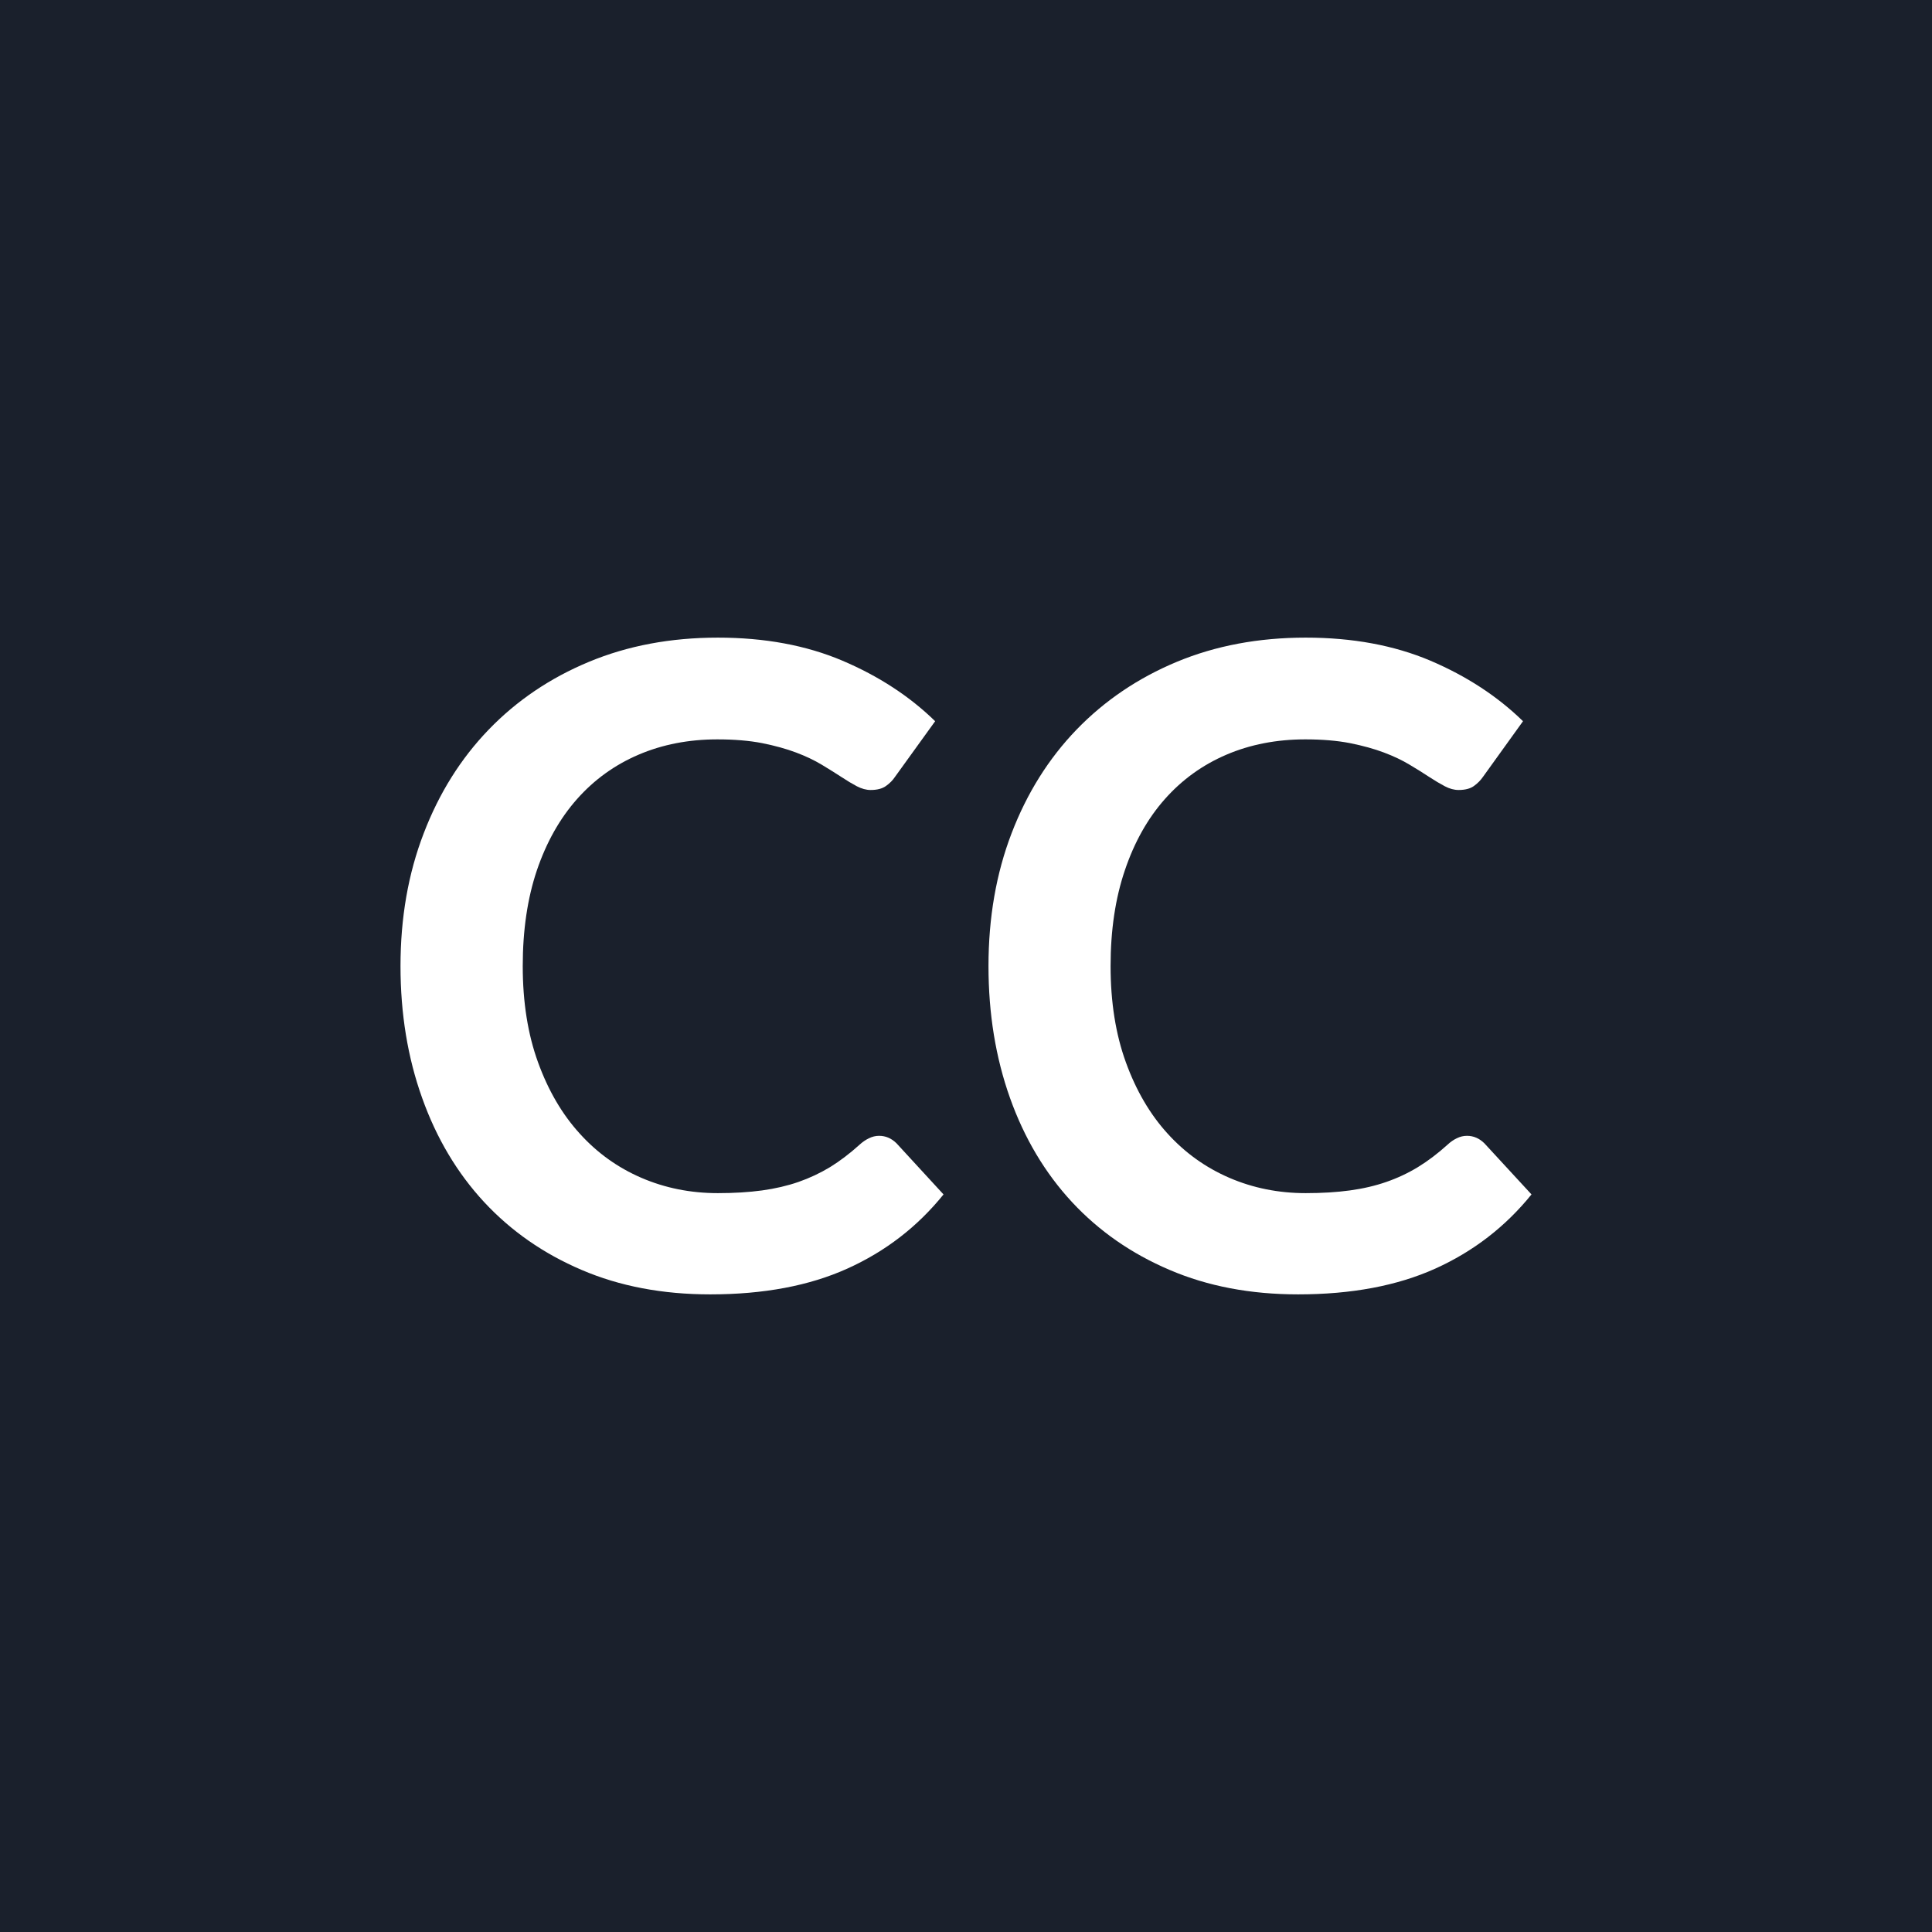 <svg xmlns="http://www.w3.org/2000/svg" width="150" height="150" viewBox="0 0 150 150"><rect width="100%" height="100%" fill="#1A202C"/><path fill="#FFFFFF" d="M68.255 88.185q.76 0 1.35.58l3.65 3.97q-3.03 3.76-7.47 5.76-4.43 2-10.64 2-5.56 0-9.99-1.9-4.43-1.89-7.57-5.27-3.14-3.39-4.81-8.08-1.68-4.69-1.68-10.24 0-5.63 1.8-10.3 1.79-4.68 5.05-8.06t7.78-5.26 10.01-1.88q5.45 0 9.67 1.79 4.23 1.8 7.2 4.7l-3.11 4.31q-.27.41-.71.72-.43.31-1.19.31-.51 0-1.07-.29-.55-.29-1.2-.72-.66-.43-1.52-.95t-2-.95-2.64-.73q-1.5-.29-3.47-.29-3.34 0-6.12 1.19t-4.78 3.45-3.11 5.52q-1.1 3.26-1.1 7.44 0 4.21 1.19 7.48 1.19 3.28 3.23 5.52 2.03 2.25 4.79 3.44t5.94 1.19q1.89 0 3.43-.21 1.53-.21 2.83-.66 1.29-.45 2.45-1.15 1.15-.71 2.29-1.74.35-.32.73-.5.38-.19.79-.19m45.64 0q.76 0 1.35.58l3.66 3.97q-3.04 3.76-7.47 5.76-4.44 2-10.65 2-5.55 0-9.98-1.9-4.44-1.89-7.58-5.27-3.14-3.39-4.81-8.08t-1.67-10.24q0-5.63 1.79-10.3 1.79-4.68 5.05-8.06 3.27-3.38 7.78-5.26 4.52-1.88 10.01-1.88 5.45 0 9.68 1.79 4.22 1.8 7.19 4.7l-3.1 4.31q-.28.41-.71.72t-1.19.31q-.52 0-1.07-.29t-1.21-.72q-.65-.43-1.52-.95-.86-.52-2-.95t-2.64-.73q-1.5-.29-3.46-.29-3.35 0-6.13 1.19t-4.78 3.45-3.1 5.52q-1.11 3.26-1.11 7.44 0 4.21 1.19 7.48 1.19 3.28 3.23 5.52 2.04 2.25 4.8 3.44t5.93 1.19q1.9 0 3.43-.21 1.54-.21 2.83-.66 1.3-.45 2.45-1.15 1.16-.71 2.3-1.74.34-.32.72-.5.38-.19.79-.19"/></svg>